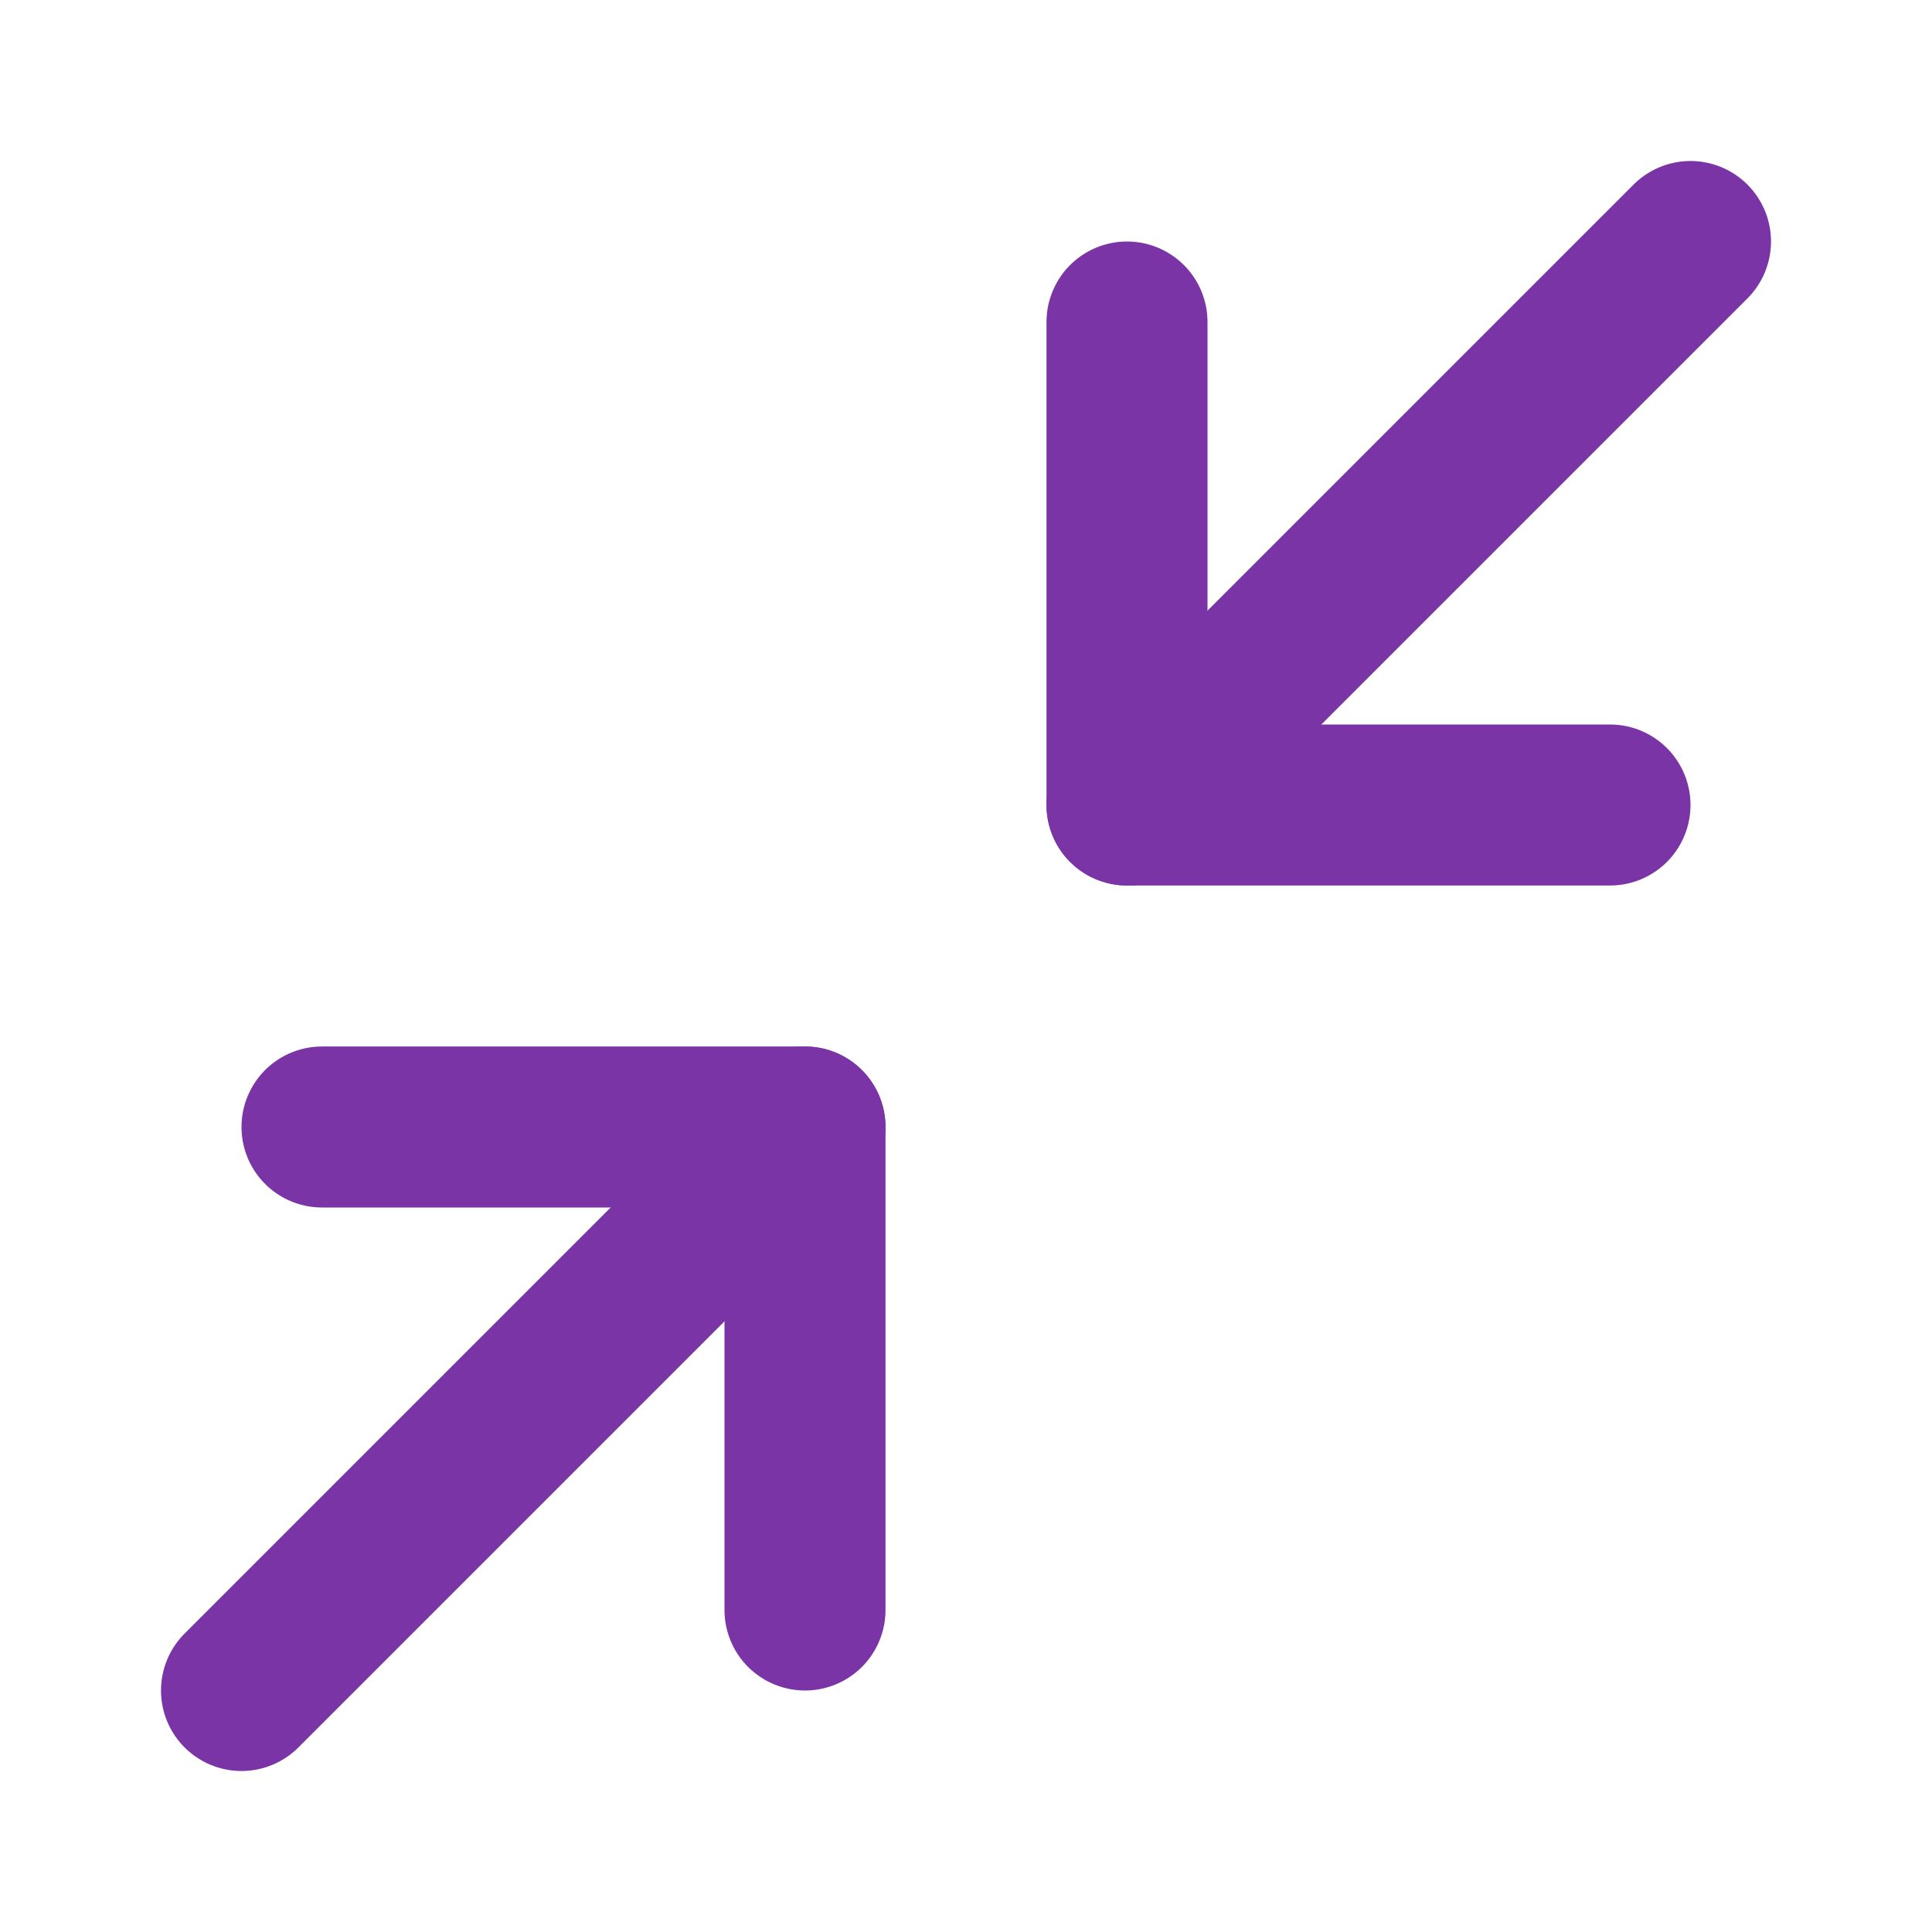 <svg width="48" height="48" viewBox="0 0 48 48" fill="none" xmlns="http://www.w3.org/2000/svg">
<path d="M8 28H20V40" stroke="#7A34A6" stroke-width="4" stroke-linecap="round" stroke-linejoin="round"/>
<path d="M40 20H28V8" stroke="#7A34A6" stroke-width="4" stroke-linecap="round" stroke-linejoin="round"/>
<path d="M28 20L42 6" stroke="#7A34A6" stroke-width="4" stroke-linecap="round" stroke-linejoin="round"/>
<path d="M6 42L20 28" stroke="#7A34A6" stroke-width="4" stroke-linecap="round" stroke-linejoin="round"/>
</svg>
